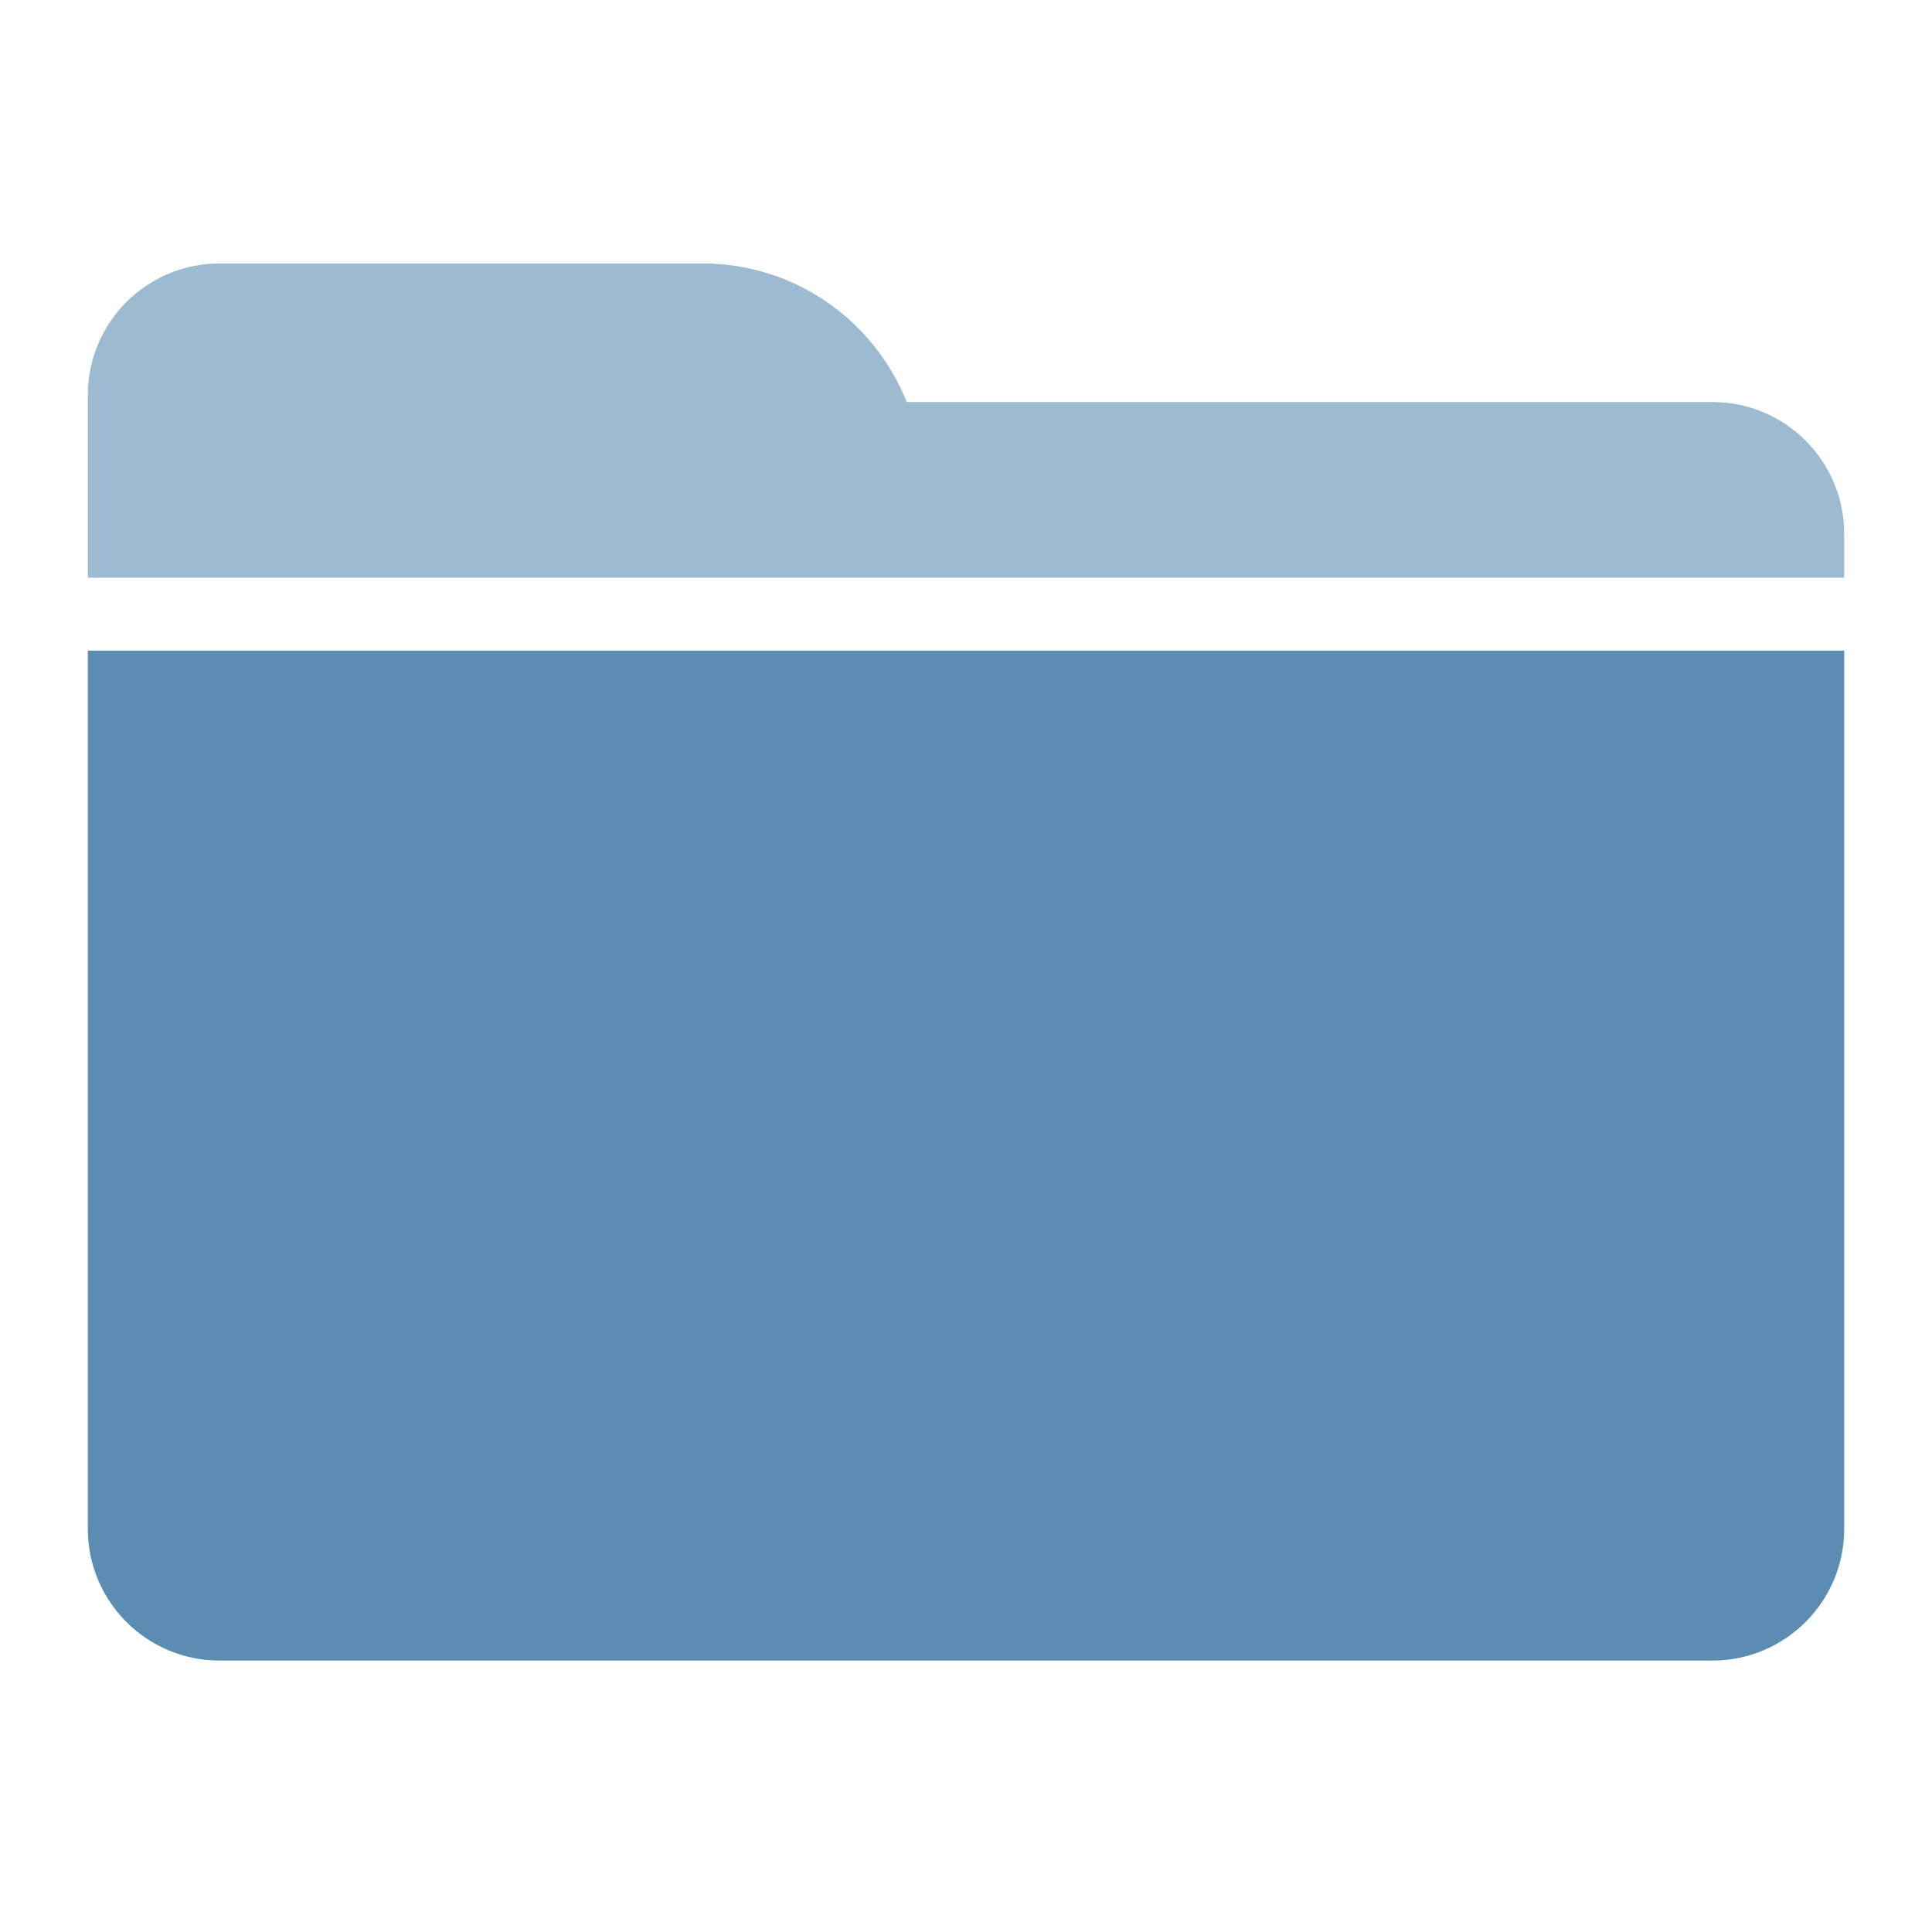 <?xml version="1.0" encoding="UTF-8"?>
<svg width="44px" height="44px" viewBox="0 0 44 44" version="1.1" xmlns="http://www.w3.org/2000/svg" xmlns:xlink="http://www.w3.org/1999/xlink">
    <title>folder copy 2</title>
    <g id="Page-1" stroke="none" stroke-width="1" fill="none" fill-rule="evenodd">
        <g id="folder-copy-2" style="mix-blend-mode: normal;">
            <rect id="Rectangle" x="0" y="0" width="44" height="44"></rect>
            <g id="Group-7" transform="translate(2, 6)" fill="#5B8CB1">
                <path d="M0,3 C-2.02906125e-16,1.343 1.343,3.04359188e-16 3,0 L14,0 C16.11,-3.87607692e-16 17.915,1.307 18.649,3.156 L37,3.156 C38.657,3.156 40,4.499 40,6.156 L40,7.156 L0,7.156 L0,3 Z" id="Combined-Shape" fill-opacity="0.6"></path>
                <path d="M0,8.818 L40,8.818 L40,28.818 C40,30.475 38.657,31.818 37,31.818 L3,31.818 C1.343,31.818 6.46995335e-16,30.475 0,28.818 L0,8.818 L0,8.818 Z" id="Rectangle"></path>
            </g>
        </g>
    </g>
</svg>